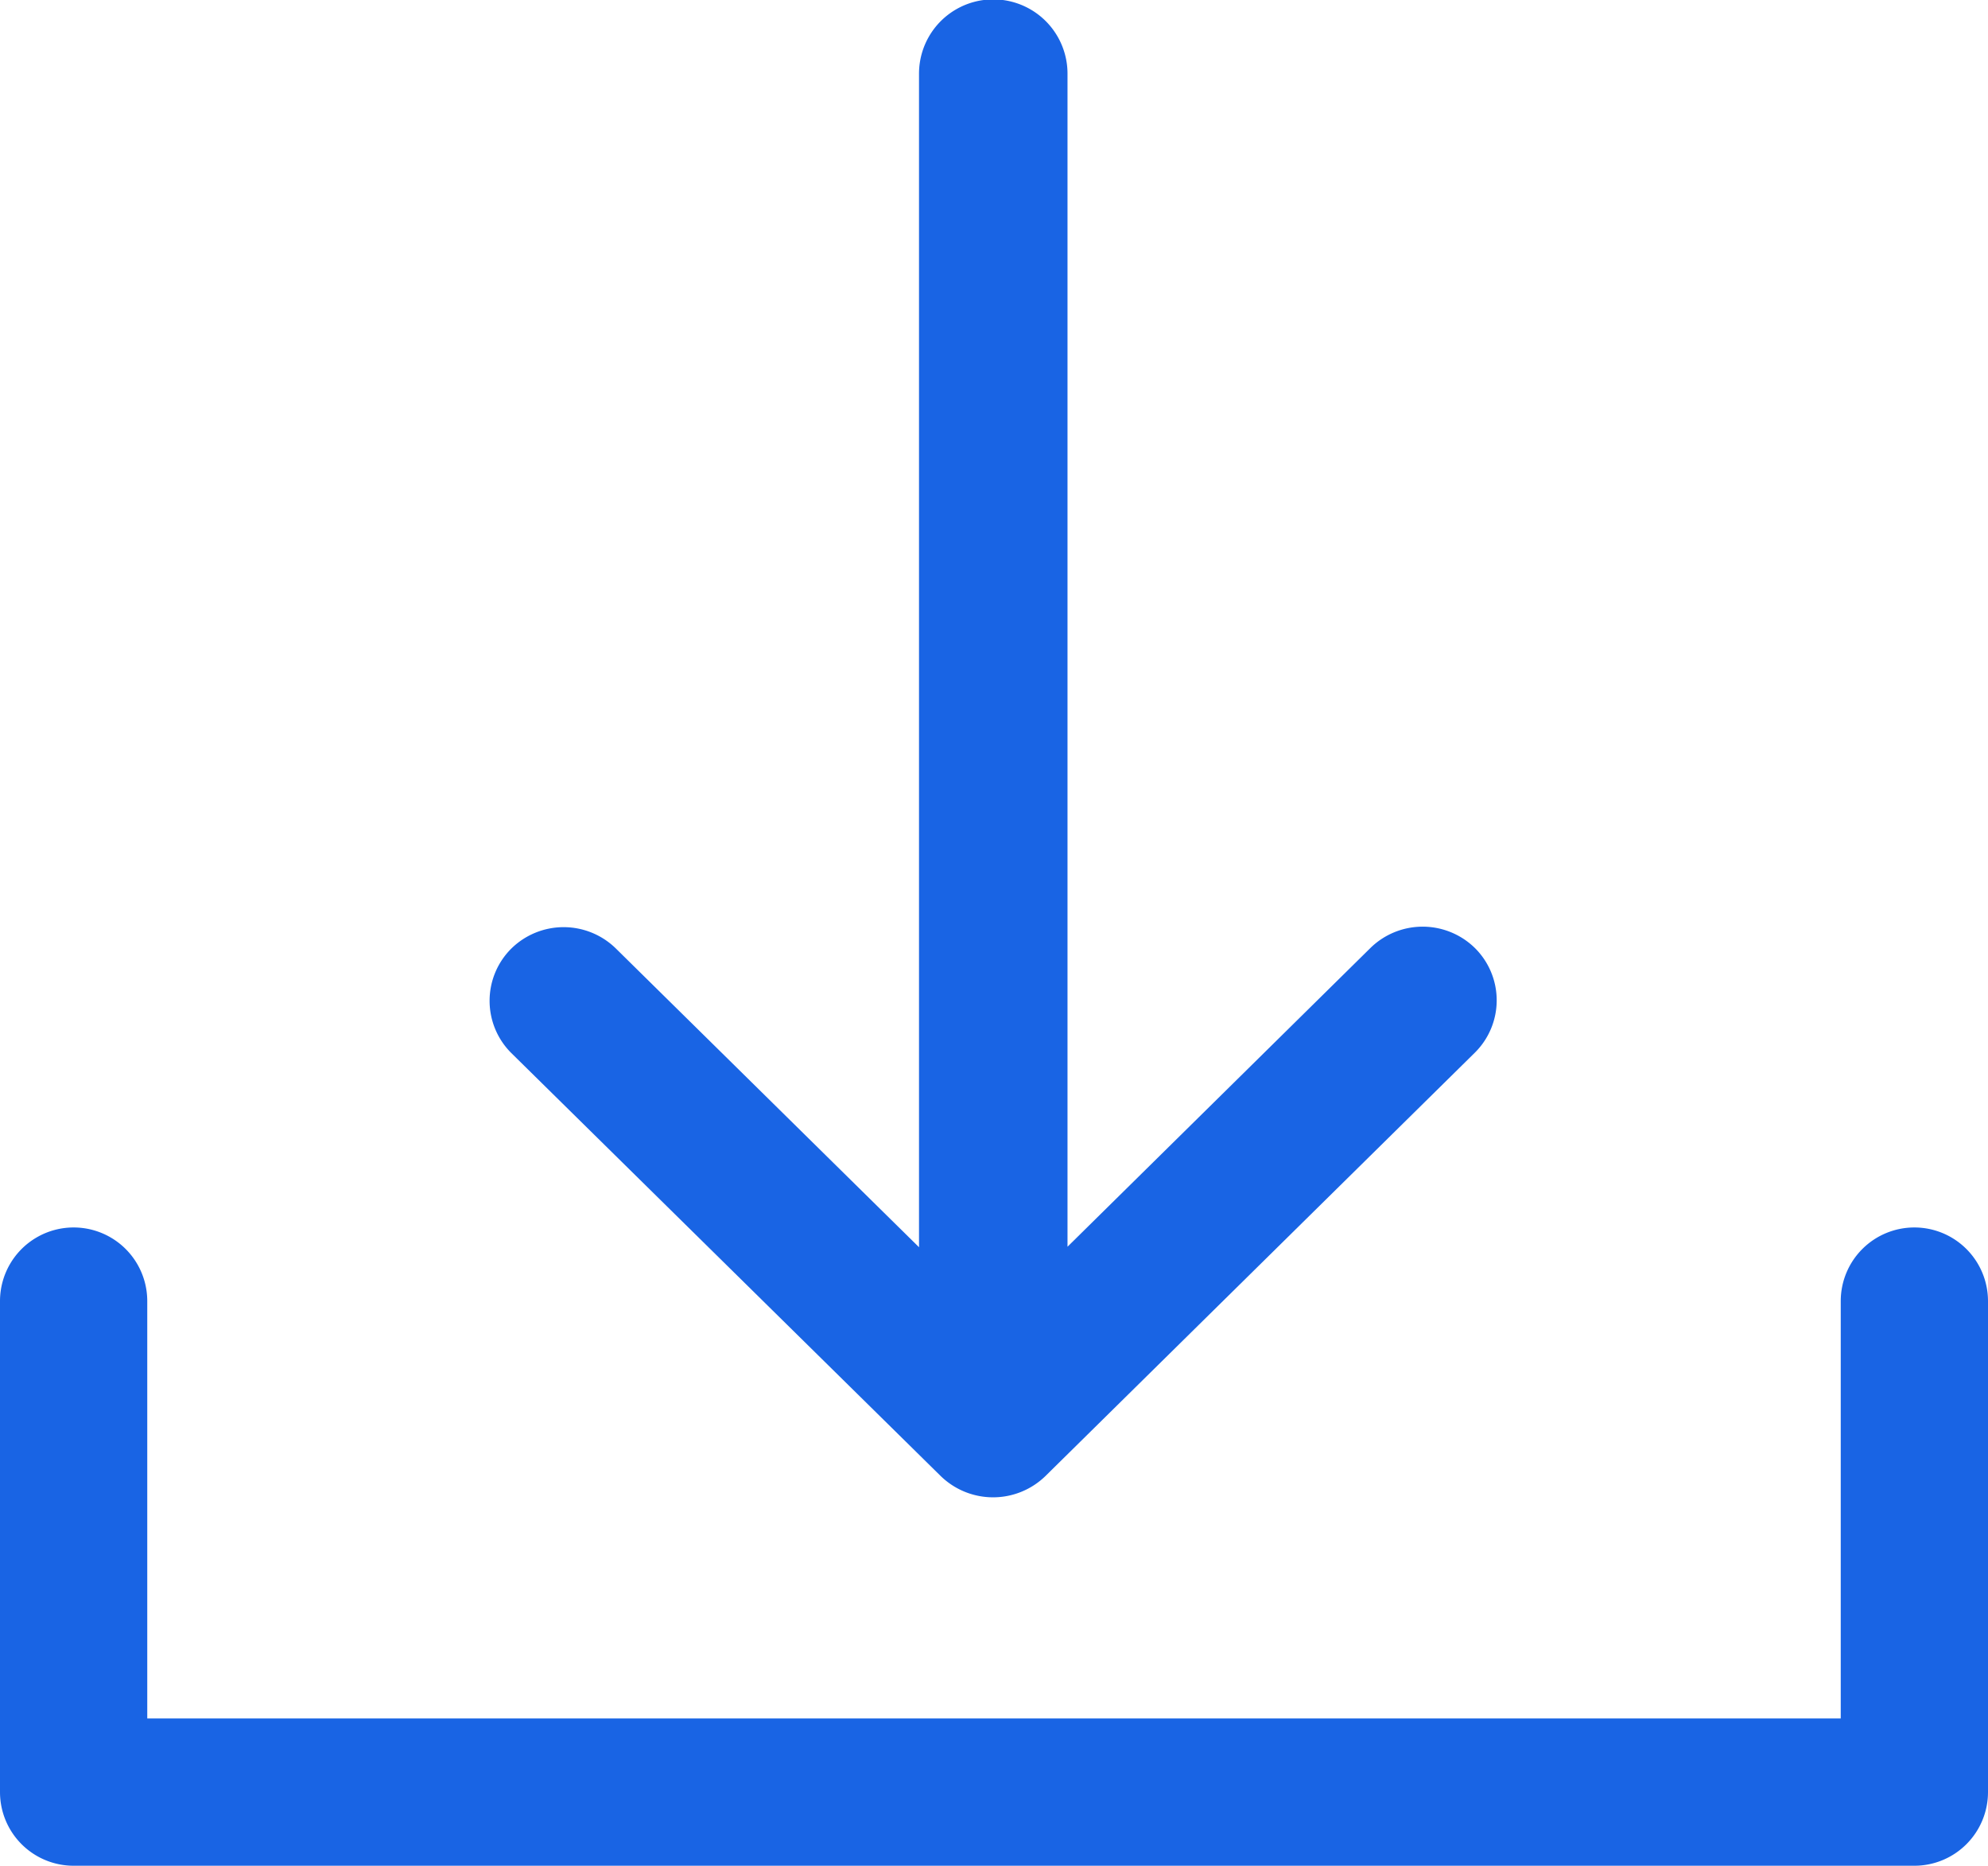 <svg xmlns="http://www.w3.org/2000/svg" width="16.2" height="15.2" viewBox="0 0 16.2 15.2">
  <g id="Download" transform="translate(0.1 -0.9)">
    <path id="Path_1109" data-name="Path 1109" d="M15.5,22a.5.5,0,0,0-.5.5V26H1V22.5a.5.5,0,0,0-1,0v4a.5.5,0,0,0,.5.5h15a.5.5,0,0,0,.5-.5v-4A.5.5,0,0,0,15.5,22Z" transform="translate(0 -11)" fill="#1964e4" stroke="#1964e4" stroke-width="0.2"/>
    <path id="Path_1110" data-name="Path 1110" d="M11.623,11.853a.512.512,0,0,0,.715,0l3.5-3.45a.5.5,0,0,0,0-.707.508.508,0,0,0-.714,0l-2.637,2.6V.5a.505.505,0,0,0-1.01,0v9.8L8.838,7.7a.508.508,0,0,0-.714,0,.5.5,0,0,0,0,.707Z" transform="translate(-3.988 1)" fill="#1964e4" stroke="#1964e4" stroke-width="0.2"/>
  </g>
</svg>

